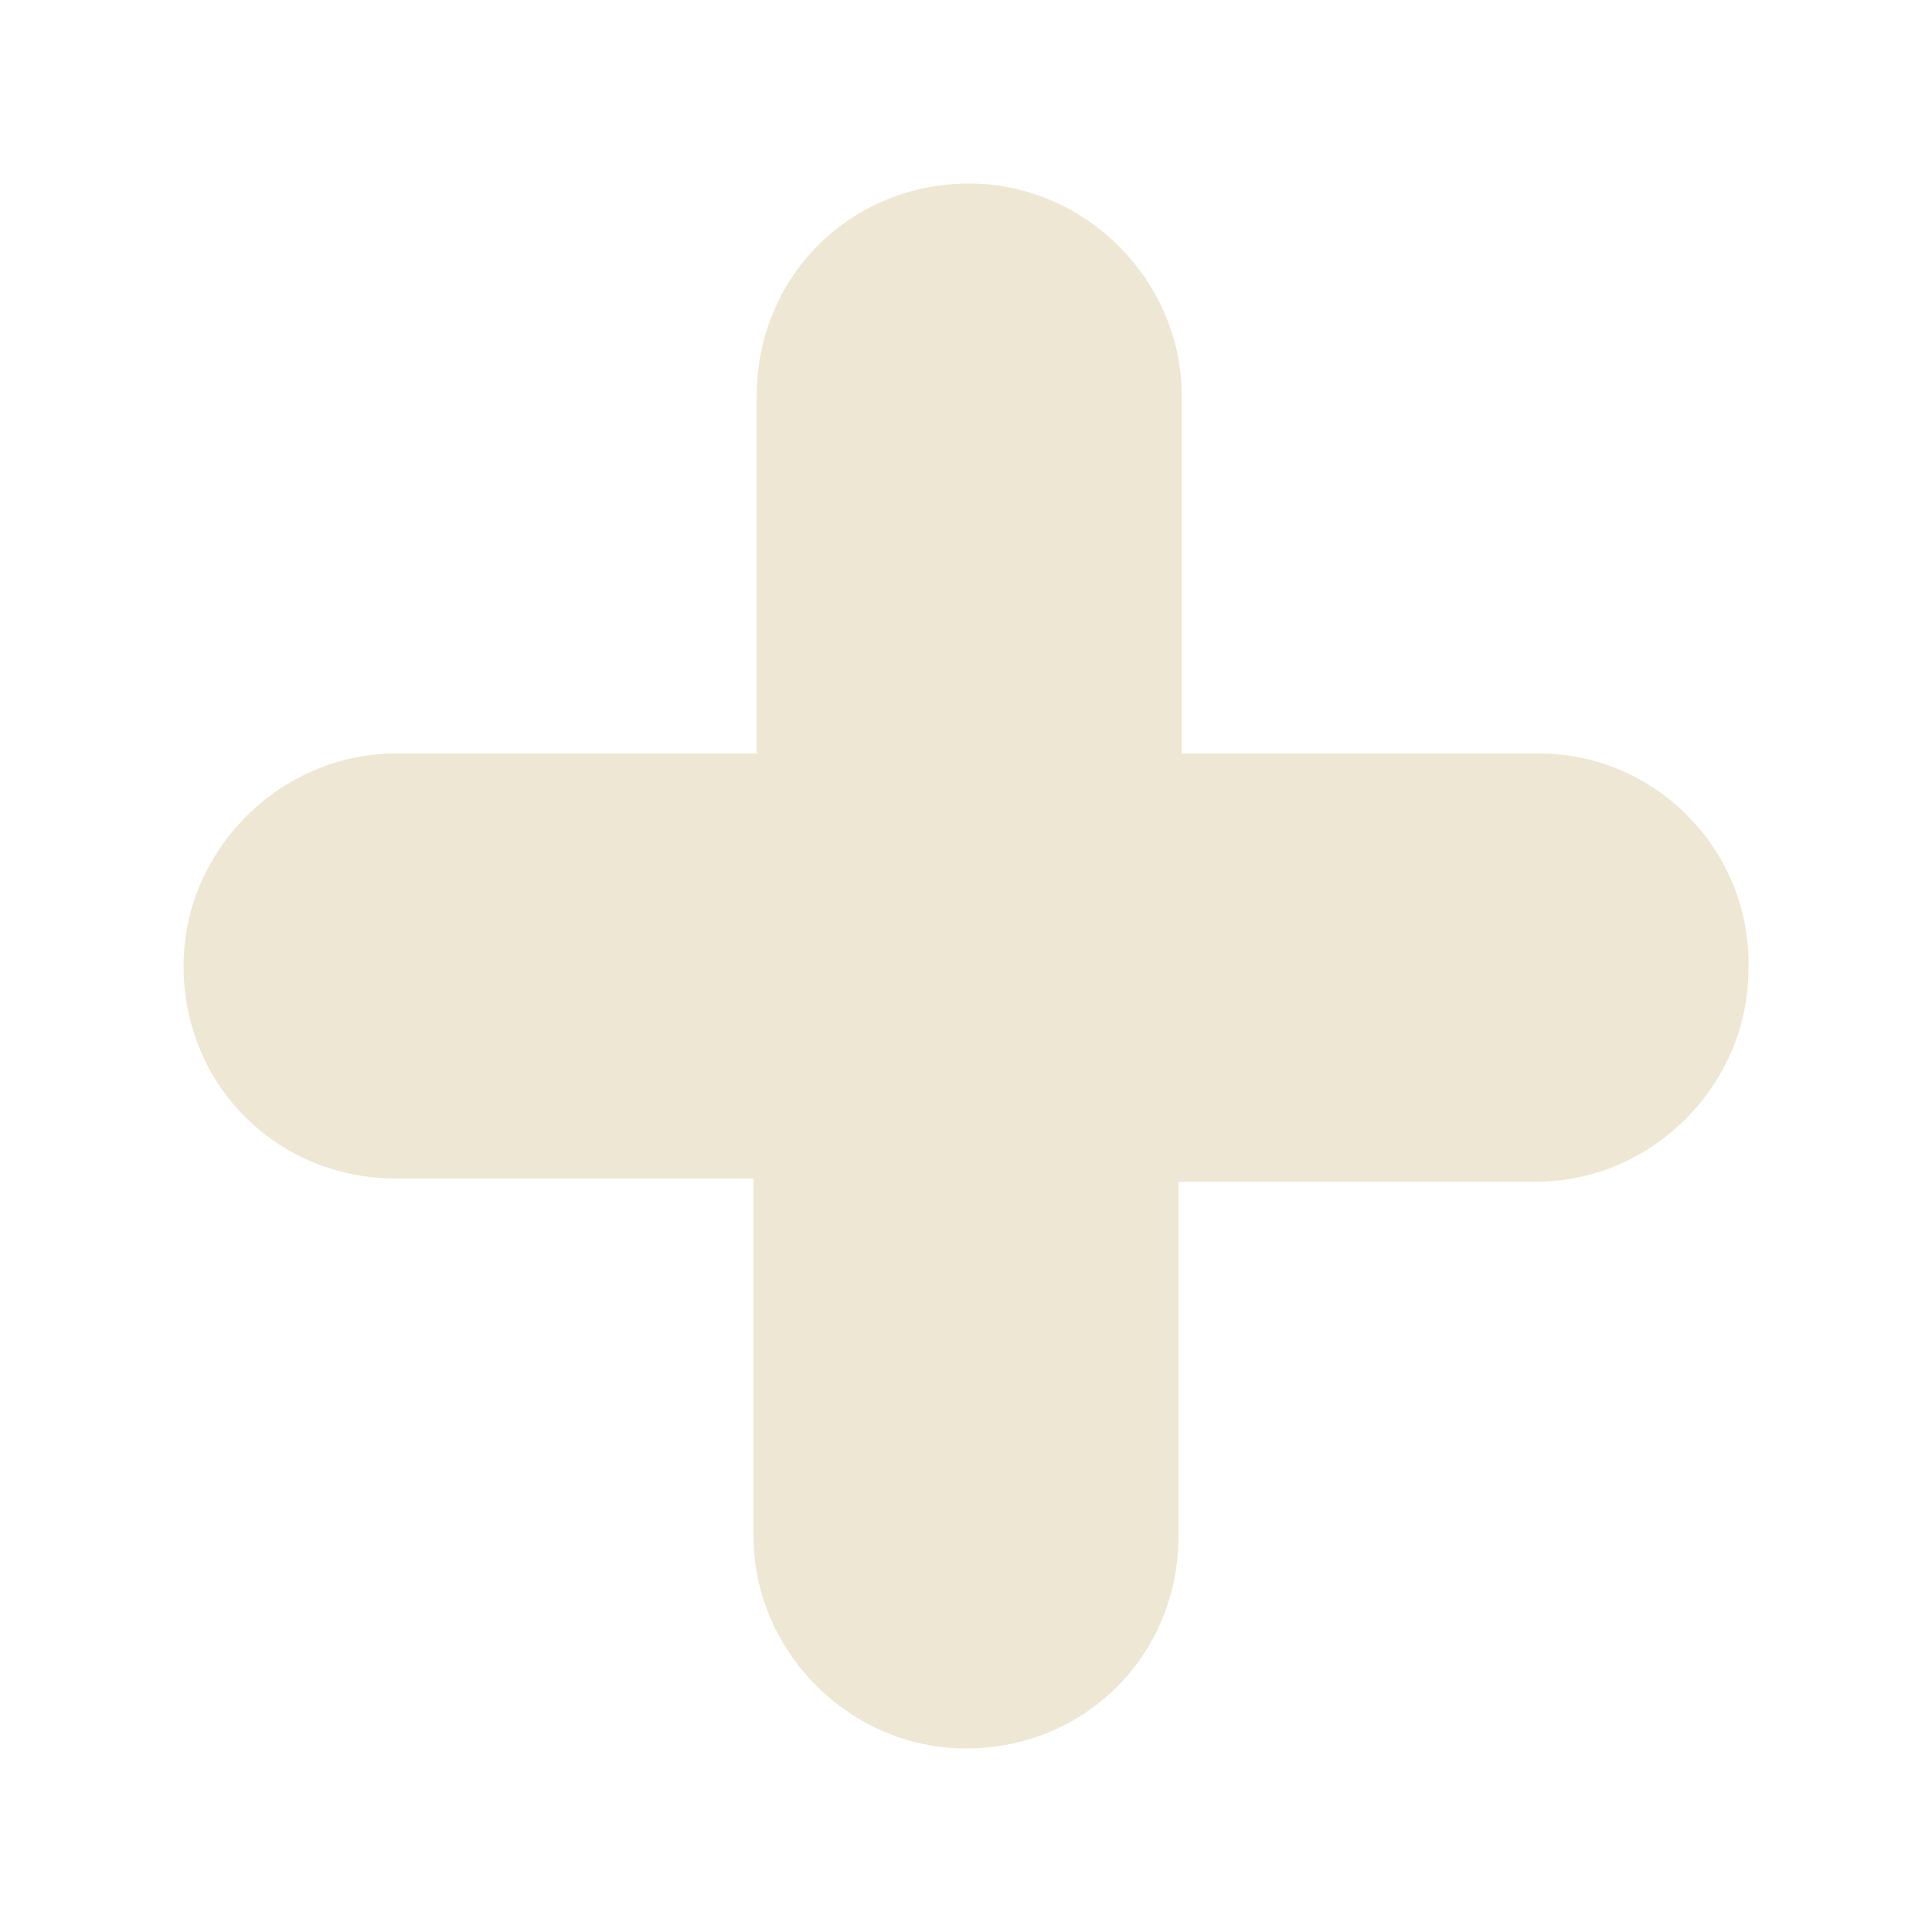 <?xml version="1.0" encoding="utf-8"?>
<!-- Generator: Adobe Illustrator 15.0.0, SVG Export Plug-In . SVG Version: 6.00 Build 0)  -->
<!DOCTYPE svg PUBLIC "-//W3C//DTD SVG 1.1//EN" "http://www.w3.org/Graphics/SVG/1.1/DTD/svg11.dtd">
<svg version="1.1" id="Layer_1" xmlns:x="http://ns.adobe.com/Extensibility/1.0/" xmlns:i="http://ns.adobe.com/AdobeIllustrator/10.0/" xmlns:graph="http://ns.adobe.com/Graphs/1.0/"
	 xmlns="http://www.w3.org/2000/svg" xmlns:xlink="http://www.w3.org/1999/xlink" xmlns:a="http://ns.adobe.com/AdobeSVGViewerExtensions/3.0/"
	 x="0px" y="0px" width="60px" height="60px" viewBox="0 0 60 60" enable-background="new 0 0 60 60" xml:space="preserve">
<path fill="#EEE7D3" d="M47.8,23.4H36.7V12.3c0-3.6-3-6.6-6.6-6.6c-3.7,0-6.6,2.9-6.6,6.6v11.1H12.3c-3.6,0-6.6,3-6.6,6.6
	c0,3.7,2.9,6.6,6.6,6.6h11.1v11.1c0,3.6,3,6.6,6.6,6.6c3.7,0,6.6-2.9,6.6-6.6V36.7h11.1c3.6,0,6.6-3,6.6-6.6
	C54.4,26.4,51.4,23.4,47.8,23.4z"/>
</svg>

